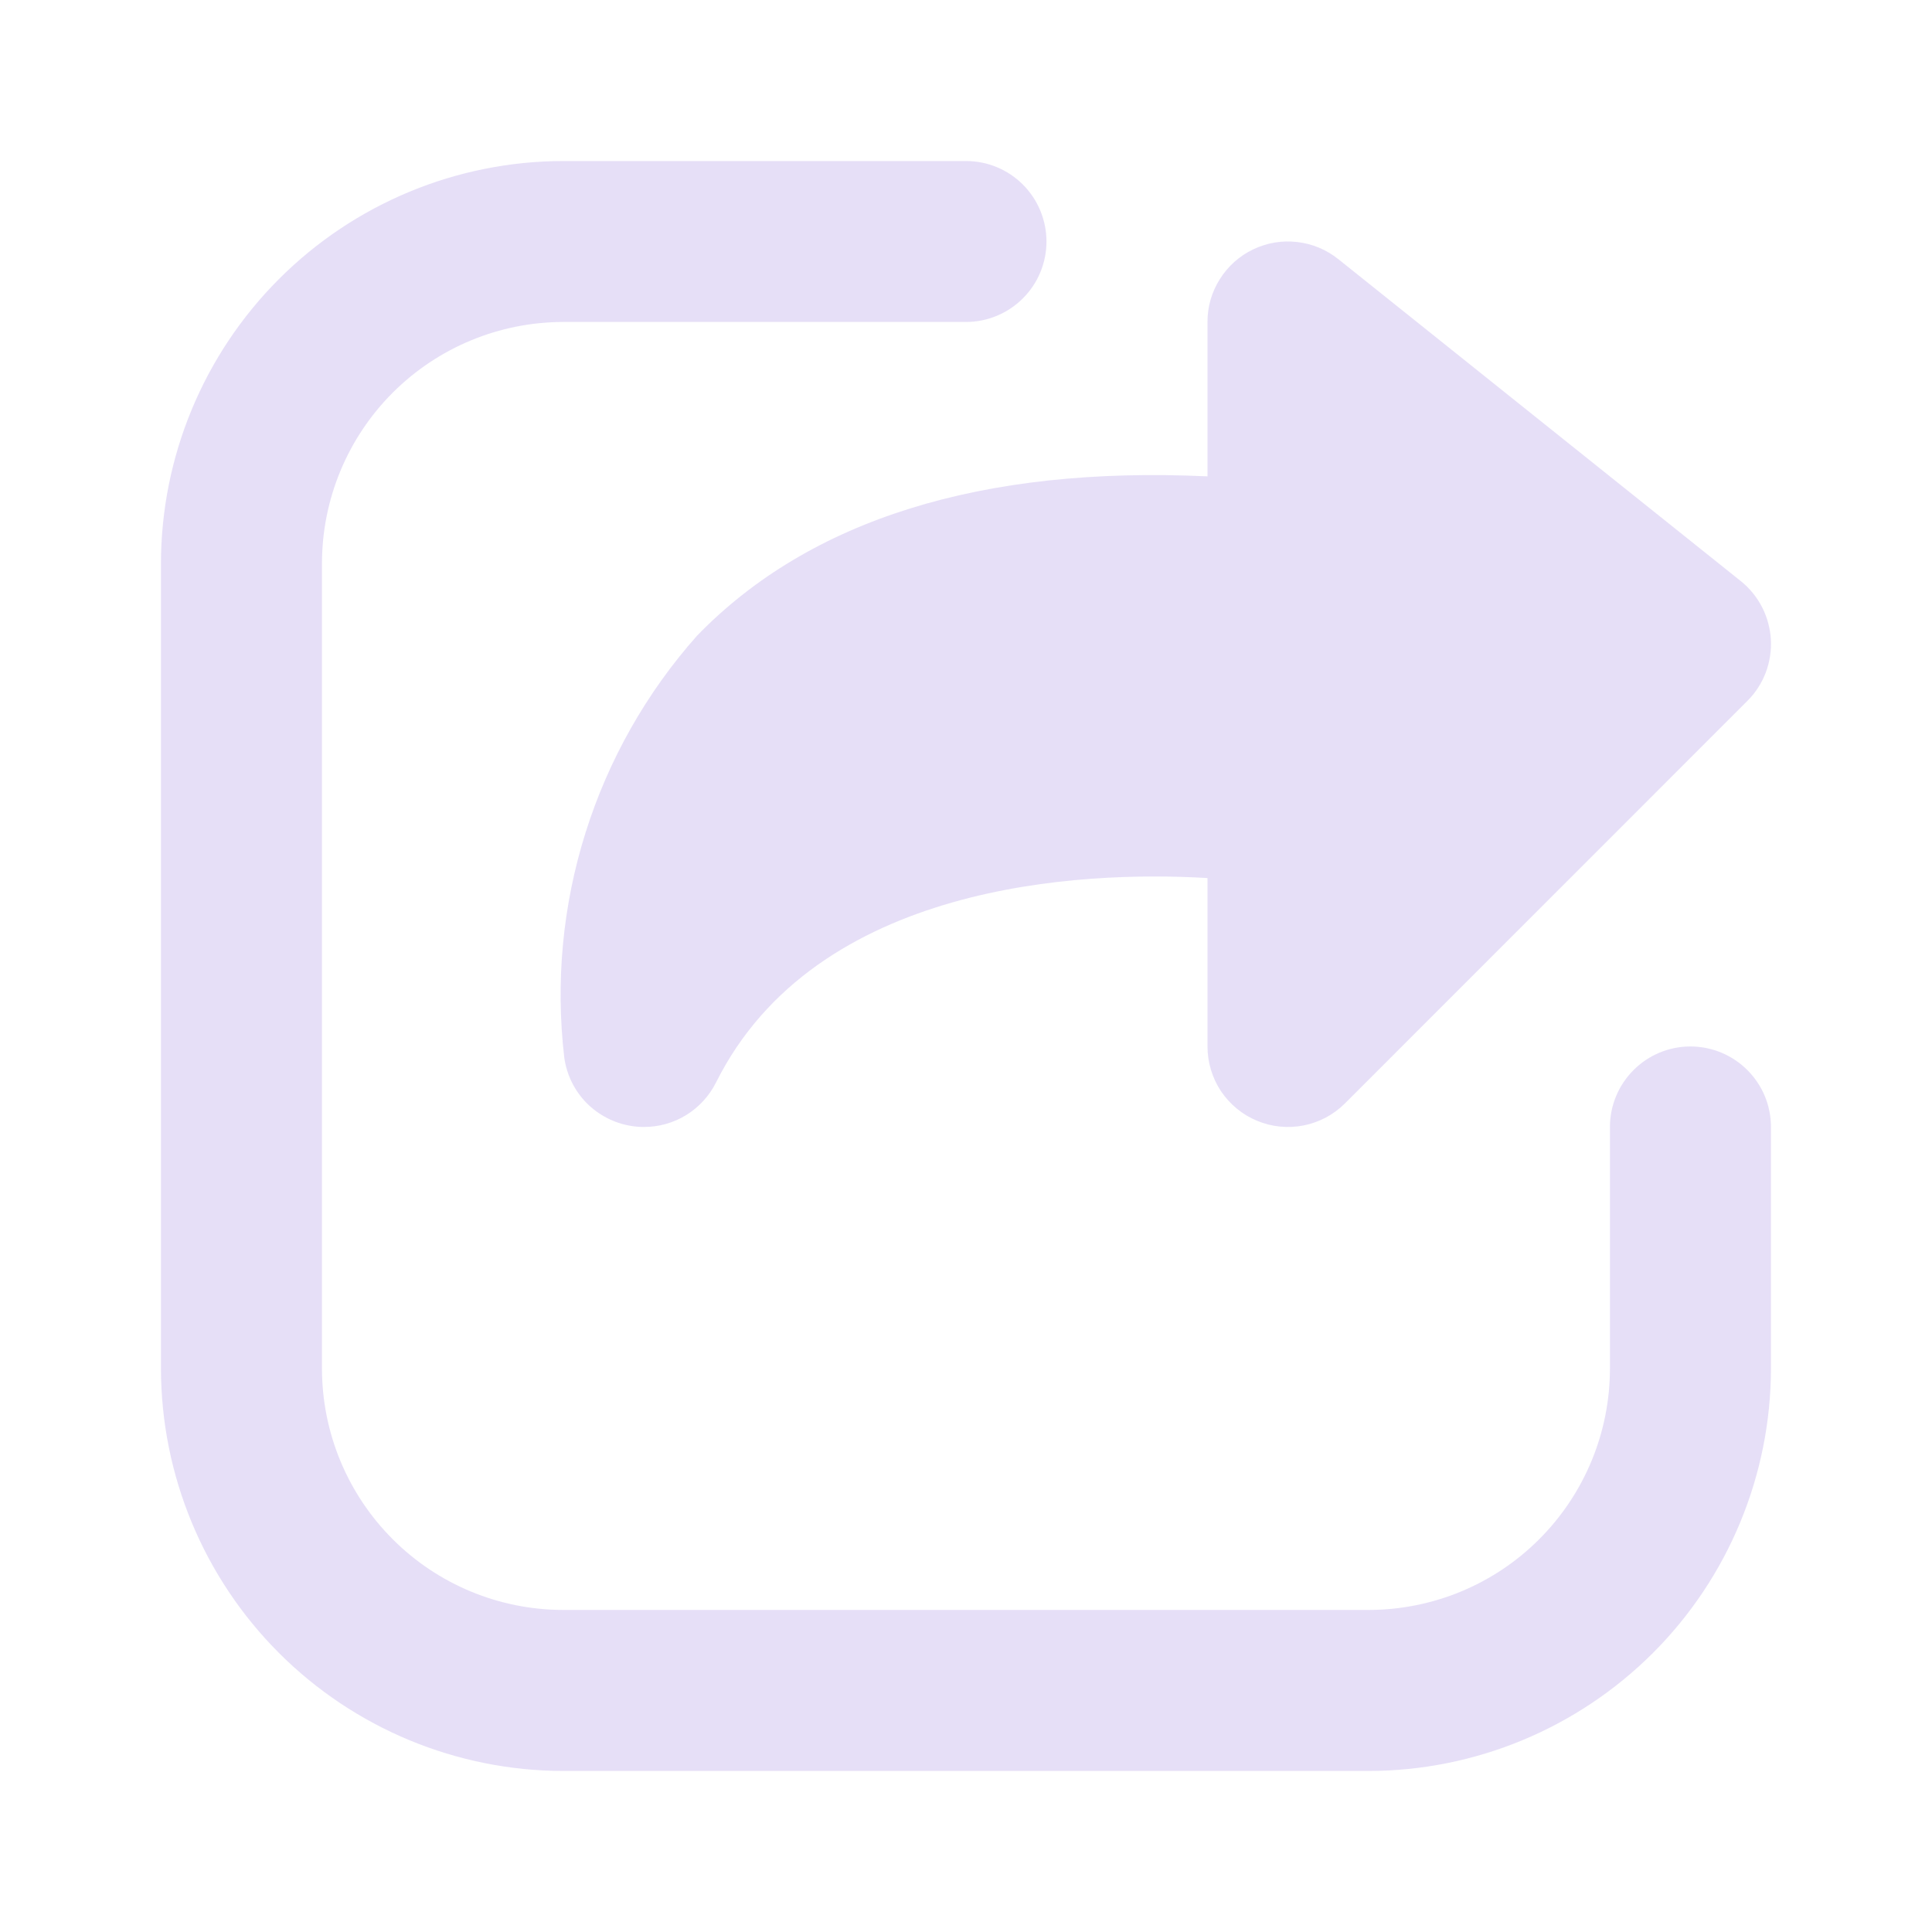 <svg width="23" height="23" viewBox="0 0 23 23" fill="none" xmlns="http://www.w3.org/2000/svg">
<path d="M20.124 12.458C19.87 12.458 19.626 12.559 19.447 12.739C19.267 12.919 19.166 13.162 19.166 13.416V16.291C19.166 17.054 18.863 17.785 18.324 18.324C17.785 18.864 17.053 19.166 16.291 19.166H6.708C5.945 19.166 5.214 18.864 4.675 18.324C4.136 17.785 3.833 17.054 3.833 16.291V6.708C3.833 5.946 4.136 5.214 4.675 4.675C5.214 4.136 5.945 3.833 6.708 3.833H11.499C11.754 3.833 11.997 3.732 12.177 3.552C12.357 3.373 12.458 3.129 12.458 2.875C12.458 2.621 12.357 2.377 12.177 2.197C11.997 2.017 11.754 1.917 11.499 1.917H6.708C5.437 1.918 4.219 2.423 3.321 3.322C2.423 4.22 1.918 5.438 1.916 6.708V16.291C1.918 17.562 2.423 18.78 3.321 19.678C4.219 20.576 5.437 21.082 6.708 21.083H16.291C17.561 21.082 18.779 20.576 19.678 19.678C20.576 18.78 21.081 17.562 21.083 16.291V13.416C21.083 13.162 20.982 12.919 20.802 12.739C20.622 12.559 20.378 12.458 20.124 12.458Z" fill="#CEC1F1" fill-opacity="0.5"/>
<path d="M6.718 12.594C6.747 12.796 6.839 12.984 6.982 13.13C7.126 13.275 7.311 13.371 7.513 13.404C7.564 13.412 7.615 13.417 7.666 13.416C7.844 13.417 8.019 13.367 8.17 13.274C8.322 13.18 8.444 13.046 8.524 12.887C9.713 10.507 12.878 10.364 14.375 10.453V12.458C14.375 12.648 14.431 12.833 14.536 12.991C14.642 13.148 14.791 13.271 14.966 13.343C15.141 13.416 15.334 13.435 15.52 13.398C15.706 13.361 15.877 13.27 16.011 13.136L20.802 8.344C20.898 8.249 20.972 8.134 21.02 8.009C21.068 7.883 21.089 7.748 21.082 7.614C21.074 7.479 21.038 7.347 20.977 7.228C20.915 7.108 20.829 7.002 20.724 6.918L15.932 3.085C15.791 2.972 15.621 2.901 15.441 2.881C15.262 2.86 15.081 2.891 14.918 2.969C14.755 3.047 14.618 3.17 14.522 3.323C14.425 3.476 14.374 3.653 14.375 3.833V5.671C11.691 5.546 9.64 6.184 8.298 7.568C7.695 8.247 7.243 9.046 6.971 9.912C6.698 10.778 6.612 11.692 6.718 12.594Z" fill="#CEC1F1" fill-opacity="0.5"/>
</svg>
